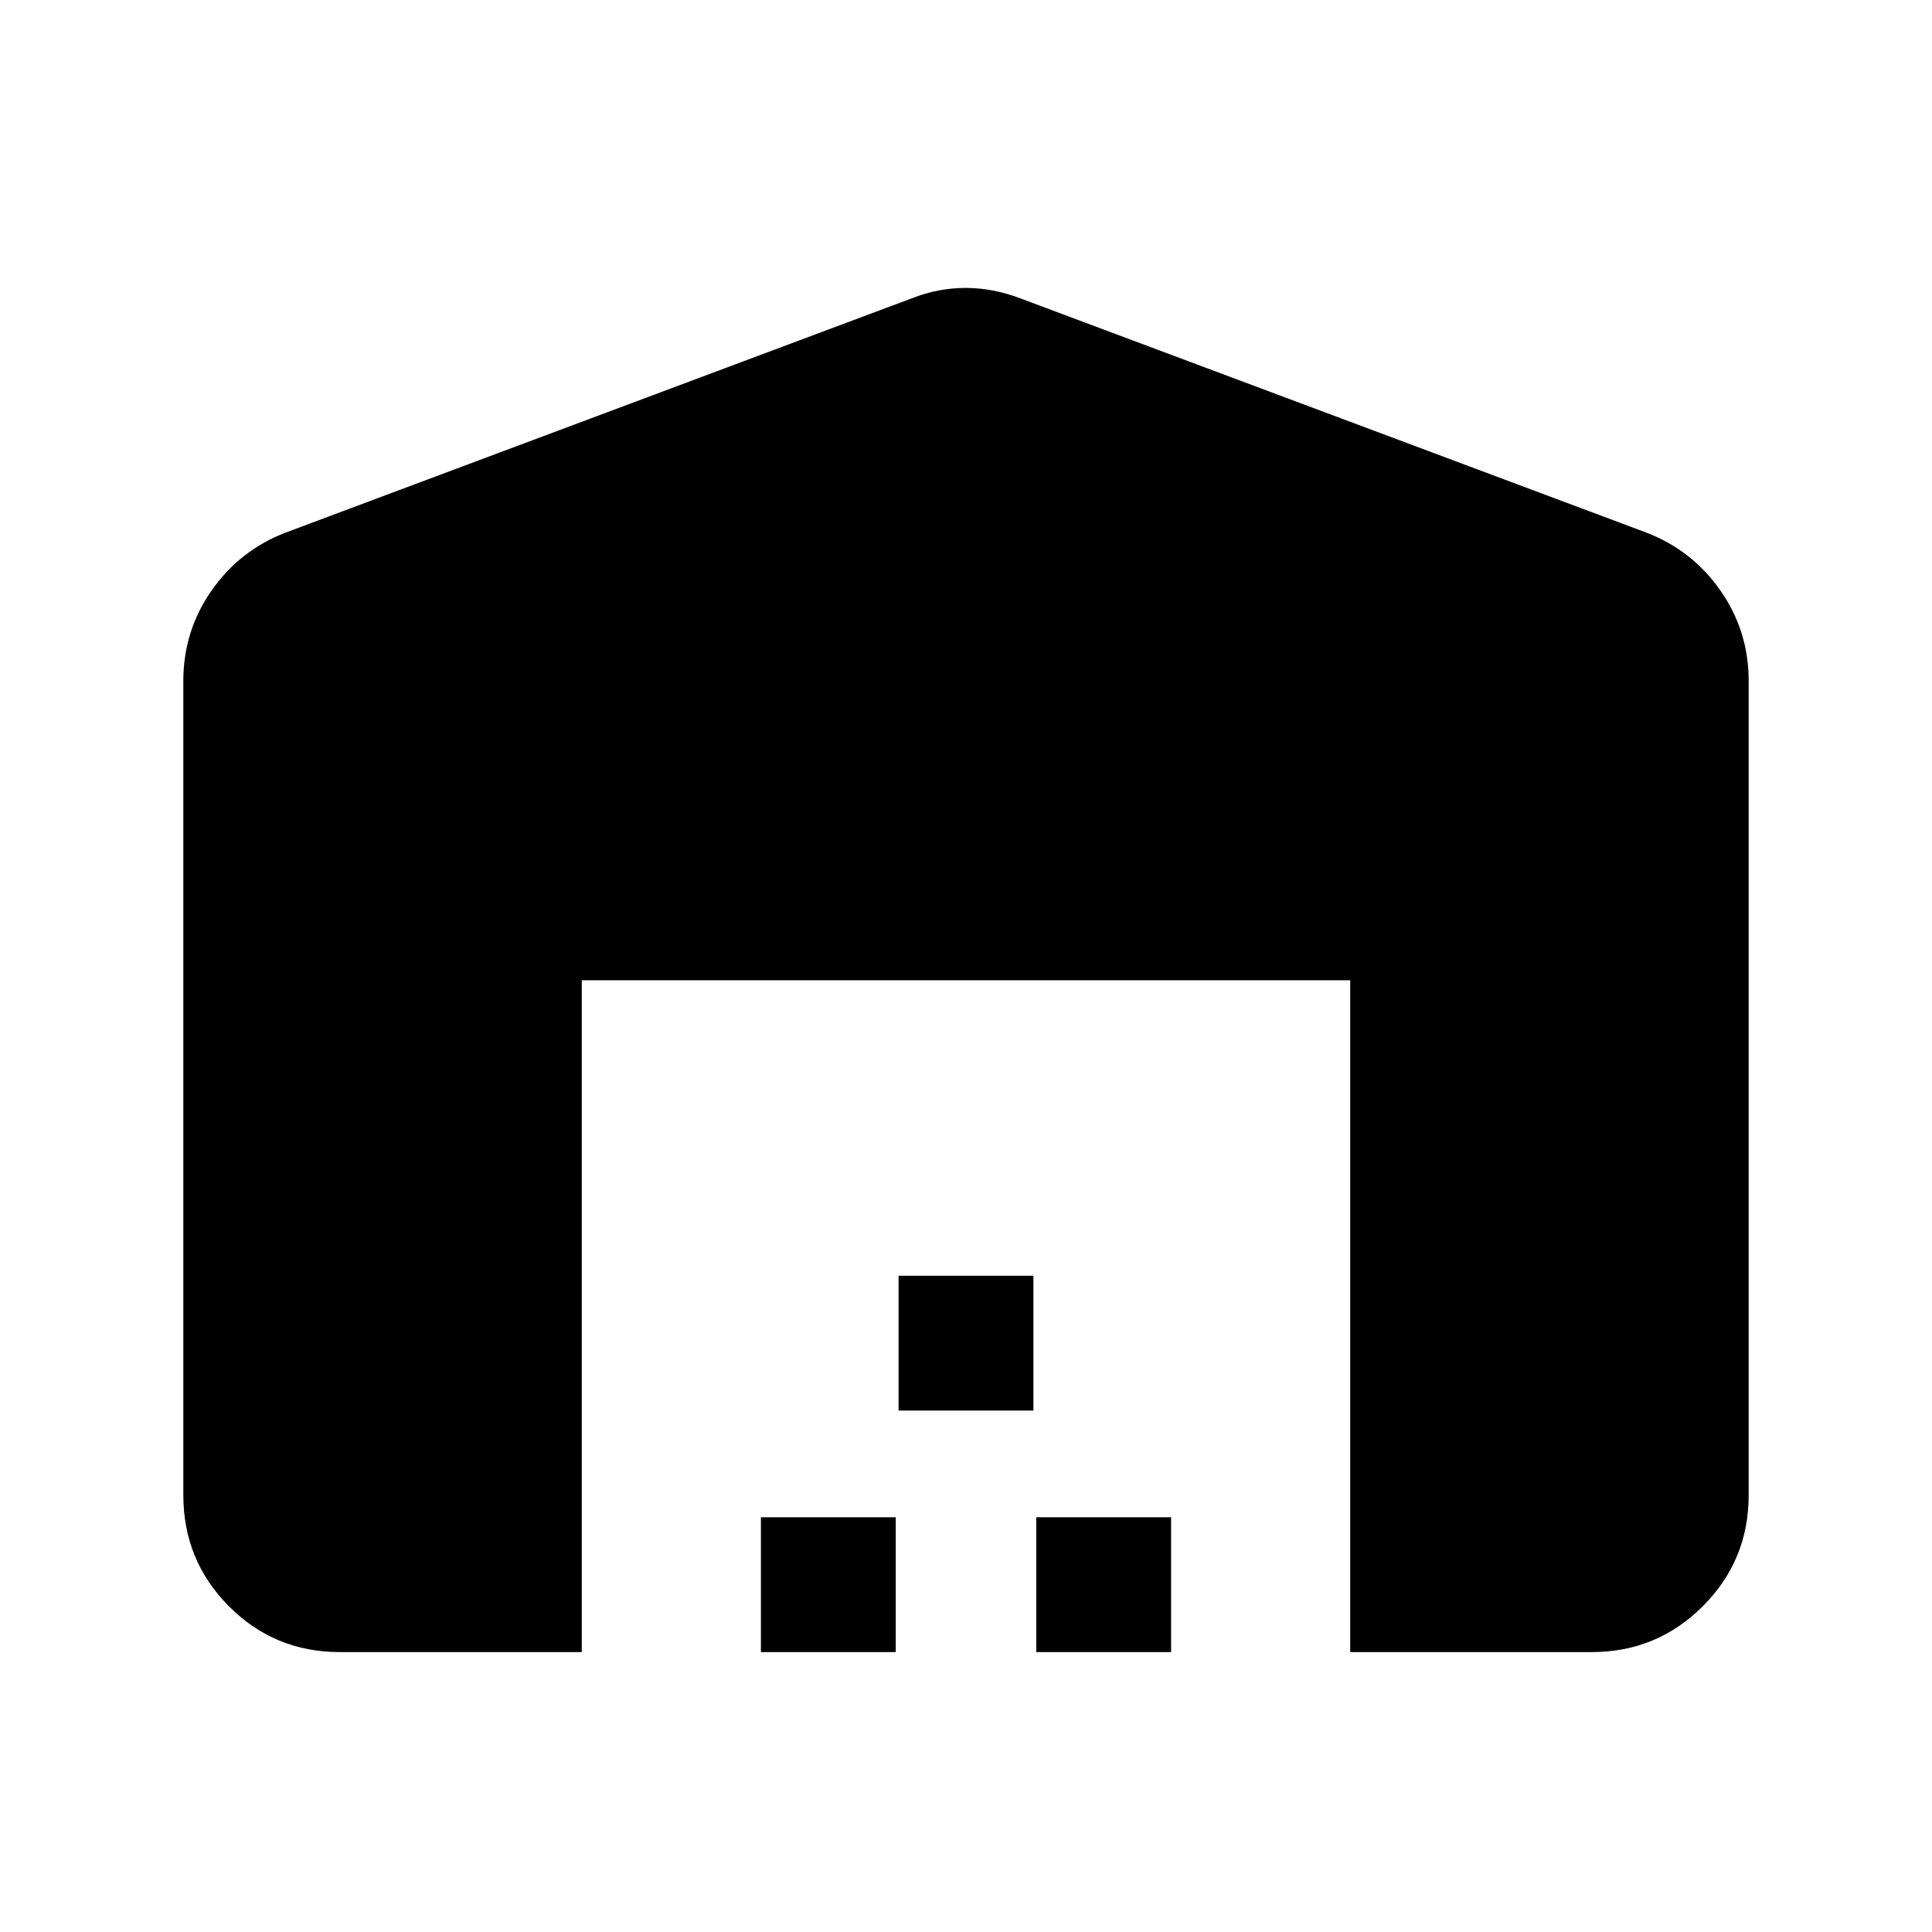 <svg xmlns="http://www.w3.org/2000/svg" height="20" viewBox="0 -960 960 960" width="20"><path d="M91.09-217.09v-404.52q0-24.9 14.06-44.98t36.87-28.8l310.91-116.33q13.22-5.21 26.85-5.21t27.29 5.21l310.91 116.33q22.81 8.72 36.87 28.8 14.06 20.08 14.06 44.98v404.52q0 32.42-22.79 55.21t-55.21 22.79h-120v-333.82H289.09v333.82H168.84q-32.47 0-55.11-22.79t-22.64-55.21Zm287 78v-67h67v67h-67Zm68.41-120v-67h67v67h-67Zm68.41 120v-67h67v67h-67Z"/></svg>